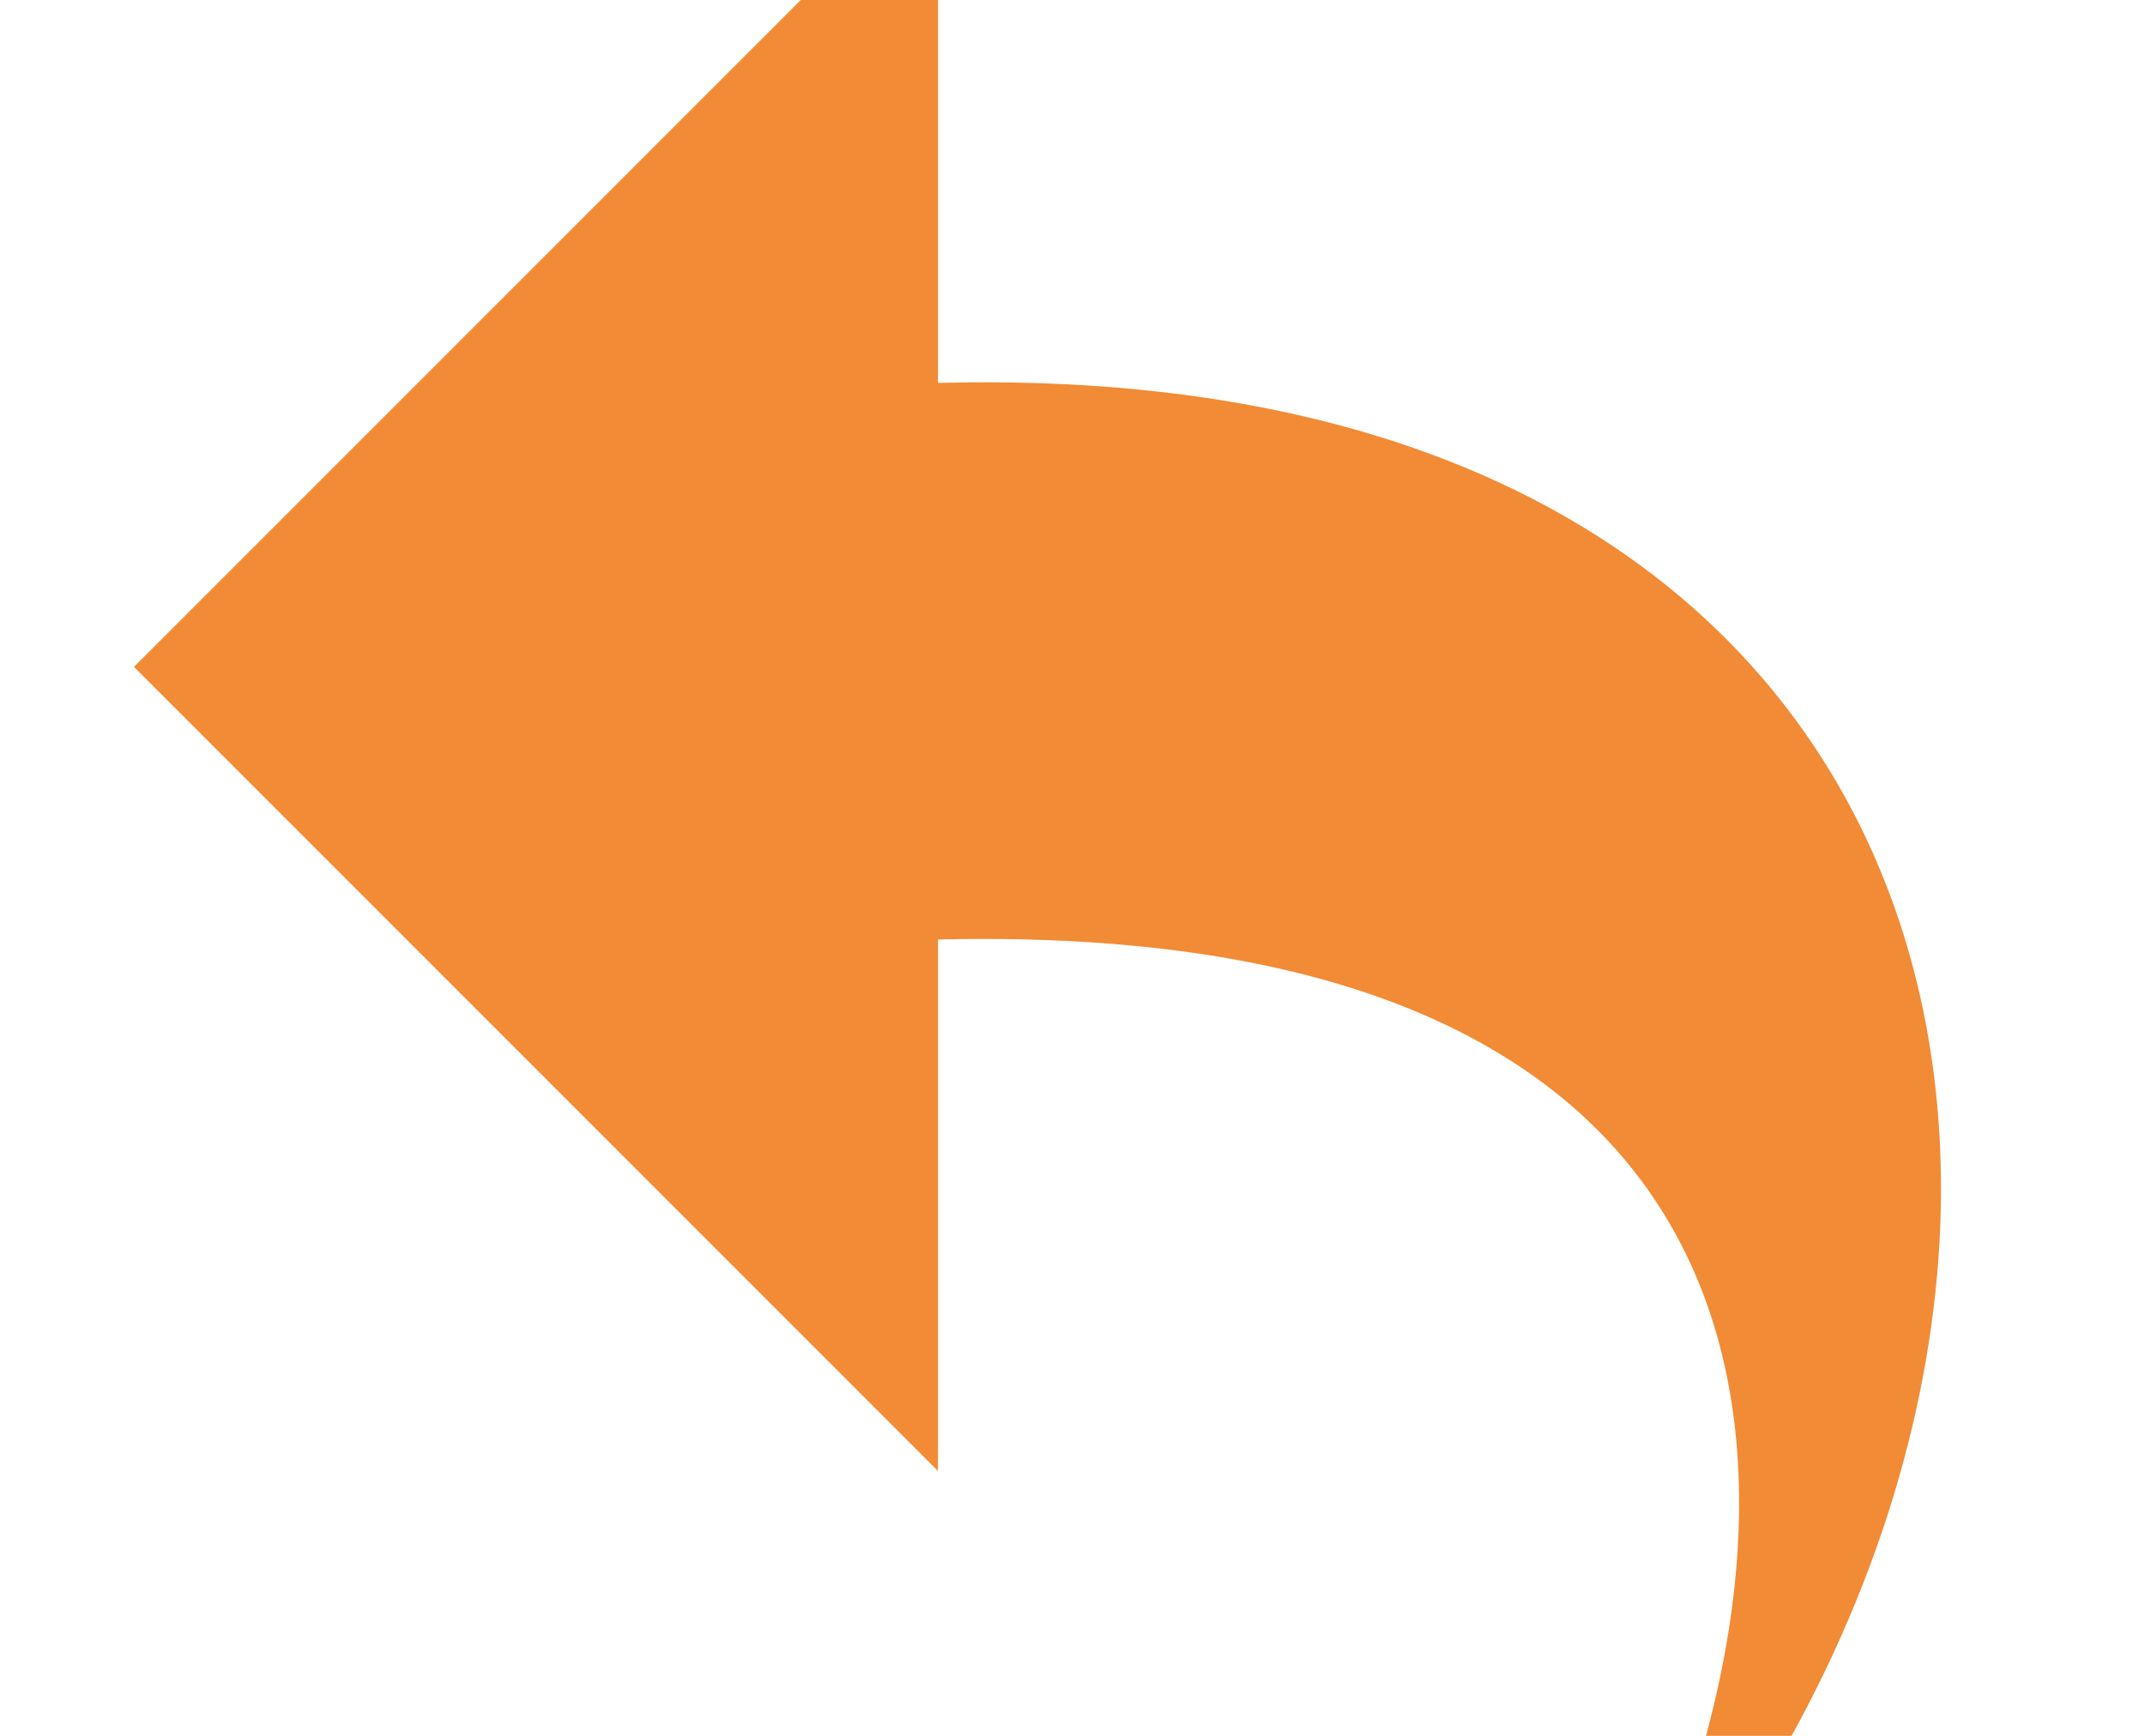 <!-- Generated by IcoMoon.io -->
<svg version="1.1" xmlns="http://www.w3.org/2000/svg" width="21" height="17" fill= "#f28b35" viewBox="0 10 32 10">
<title>undo2</title>
<path d="M23.808 32c3.554-6.439 4.153-16.26-9.808-15.932v7.932l-12-12 12-12v7.762c16.718-0.436 18.58 14.757 9.808 24.238z"></path>
</svg>
